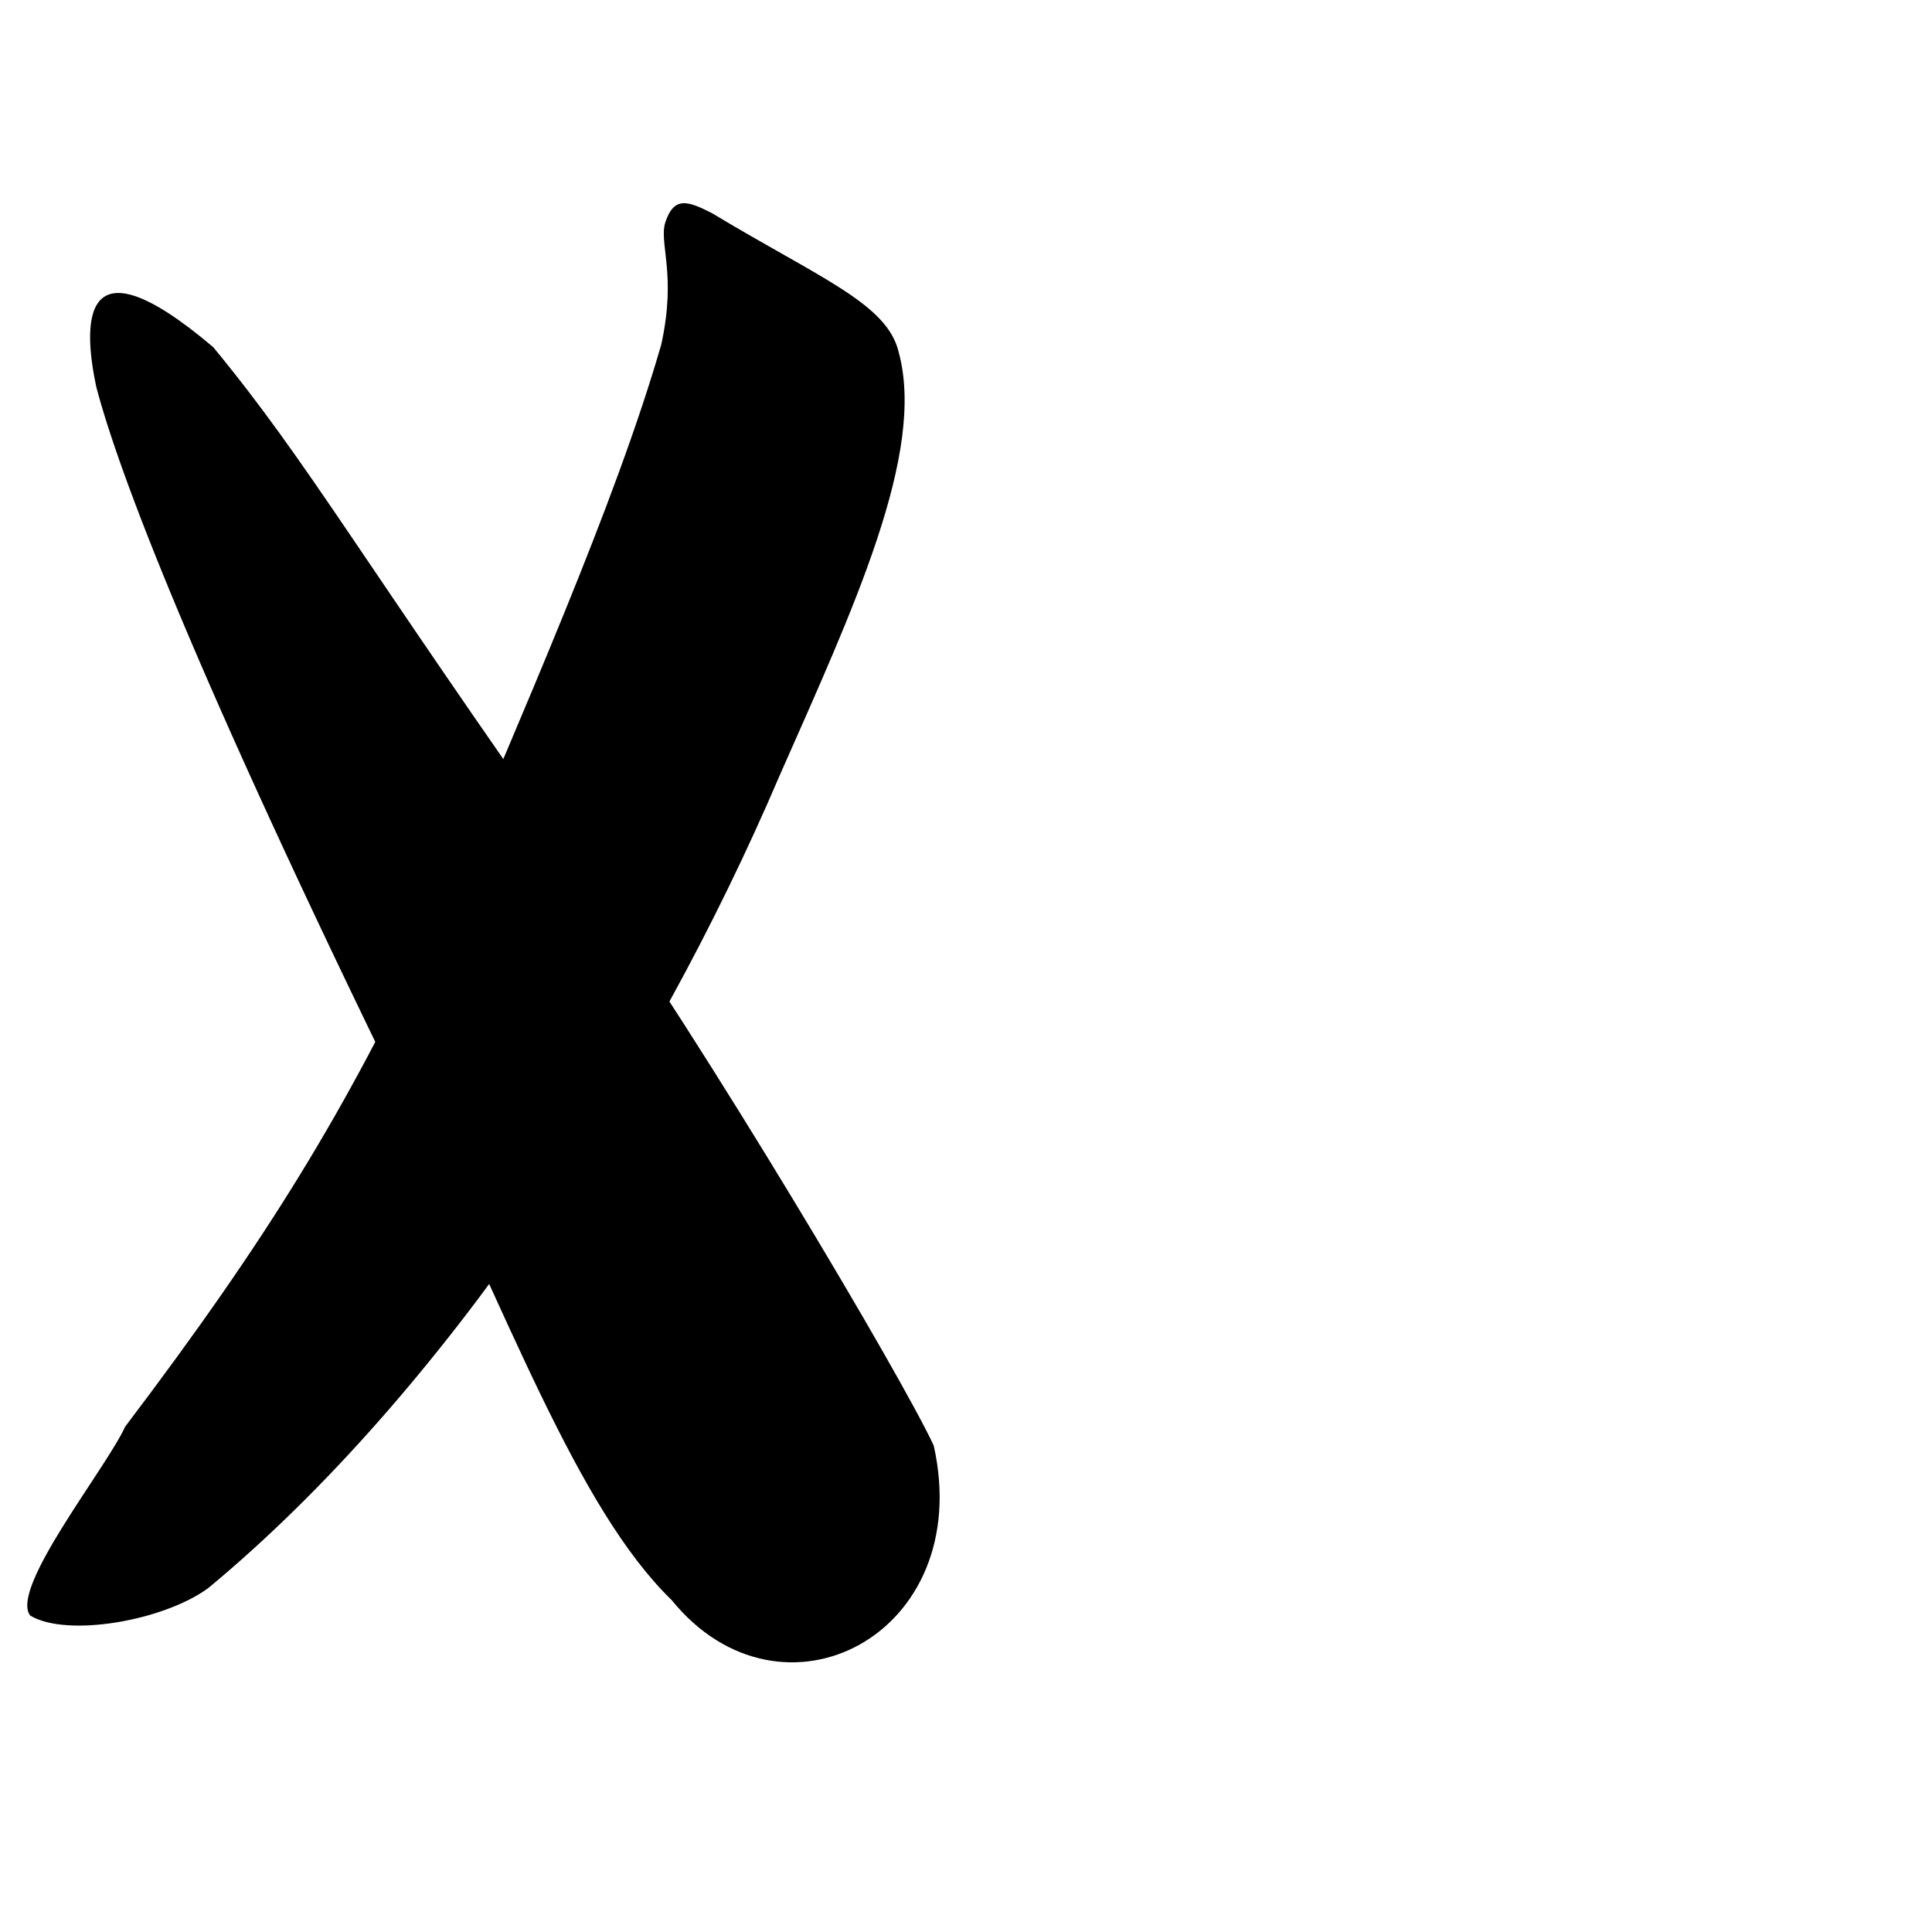 <?xml version="1.0" encoding="UTF-8" standalone="no"?>
<!-- Created with Inkscape (http://www.inkscape.org/) -->

<svg
   xmlns:dc="http://purl.org/dc/elements/1.1/"
   xmlns:cc="http://creativecommons.org/ns#"
   xmlns:rdf="http://www.w3.org/1999/02/22-rdf-syntax-ns#"
   xmlns:svg="http://www.w3.org/2000/svg"
   xmlns="http://www.w3.org/2000/svg"
   xmlns:sodipodi="http://sodipodi.sourceforge.net/DTD/sodipodi-0.dtd"
   xmlns:inkscape="http://www.inkscape.org/namespaces/inkscape"
   width="1000"
   height="1000"
   viewBox="0 0 1000 1000"
   id="svg4289"
   version="1.1"
   inkscape:version="0.91 r13725"
   sodipodi:docname="u.svg">
  <defs
     id="defs4291" />
  <sodipodi:namedview
     id="base"
     pagecolor="#ffffff"
     bordercolor="#666666"
     borderopacity="1.0"
     inkscape:pageopacity="0.0"
     inkscape:pageshadow="2"
     inkscape:zoom="0.24748737"
     inkscape:cx="95.41508"
     inkscape:cy="522.86268"
     inkscape:document-units="px"
     inkscape:current-layer="layer1"
     showgrid="true"
     units="px"
     inkscape:window-width="1280"
     inkscape:window-height="748"
     inkscape:window-x="-8"
     inkscape:window-y="-8"
     inkscape:window-maximized="1"
     showguides="true"
     inkscape:guide-bbox="true">
    <sodipodi:guide
       position="0,200"
       orientation="0,1"
       id="guide4889"
       inkscape:label="Baseline"
       inkscape:color="rgb(0,0,255)" />
    <inkscape:grid
       type="xygrid"
       id="grid4150" />
  </sodipodi:namedview>
  <g
     inkscape:label="Layer 1"
     inkscape:groupmode="layer"
     id="layer1"
     transform="translate(0,-52.362)">
    <g
       id="layer1-4"
       inkscape:label="Layer 1"
       transform="matrix(0.654,0,0,0.846,-70.813,138.967)">
      <path
         inkscape:connector-curvature="0"
         id="path10128"
         d="M 819.494,112.967 C 810.424,83.347 756.956,67.755 671.835,28.074 c -19.825,-7.877 -30.058,-10.073 -36.856,5.246 -5.658,12.751 9.075,31.421 -3.345,75.071 -36.531,97.863 -108.87,223.307 -181.333,356.409 -68.331,112.114 -128.735,189.07 -242.985,305.705 -15.092,25.62 -91.607,98.984 -75.147,115.554 29.039,13.515 105.386,3.28 140.86,-16.773 186.377,-119.331 351.254,-314.281 452.059,-496.792 58.475,-102.426 116.291,-197.768 94.405,-259.528 z"
         style="font-style:normal;font-variant:normal;font-weight:900;font-stretch:normal;font-size:445.649px;line-height:125%;font-family:'Source Han Serif KR';-inkscape-font-specification:'Source Han Serif KR Heavy';letter-spacing:0px;word-spacing:0px;fill:#000000;fill-opacity:1;stroke:none;stroke-width:1px;stroke-linecap:butt;stroke-linejoin:miter;stroke-opacity:1"
         sodipodi:nodetypes="ccsccccccc" />
      <path
         style="font-style:normal;font-variant:normal;font-weight:900;font-stretch:normal;font-size:445.649px;line-height:125%;font-family:'Source Han Serif KR';-inkscape-font-specification:'Source Han Serif KR Heavy';letter-spacing:0px;word-spacing:0px;fill:#000000;fill-opacity:1;stroke:none;stroke-width:1px;stroke-linecap:butt;stroke-linejoin:miter;stroke-opacity:1"
         d="m 184.448,134.25 c 17.805,52.598 77.384,174.269 243.066,436.153 82.439,130.307 136.94,249.574 212.373,306.227 86.973,82.733 240.814,21.155 207.384,-94.53 C 822.641,740.75 667.486,538.431 568.058,429.77 391.643,236.972 353.136,181.405 277.089,110.078 169.54,39.493 174.495,97.924 184.448,134.25 Z"
         id="path10840"
         inkscape:connector-curvature="0"
         sodipodi:nodetypes="csccscc" />
    </g>
  </g>
</svg>
